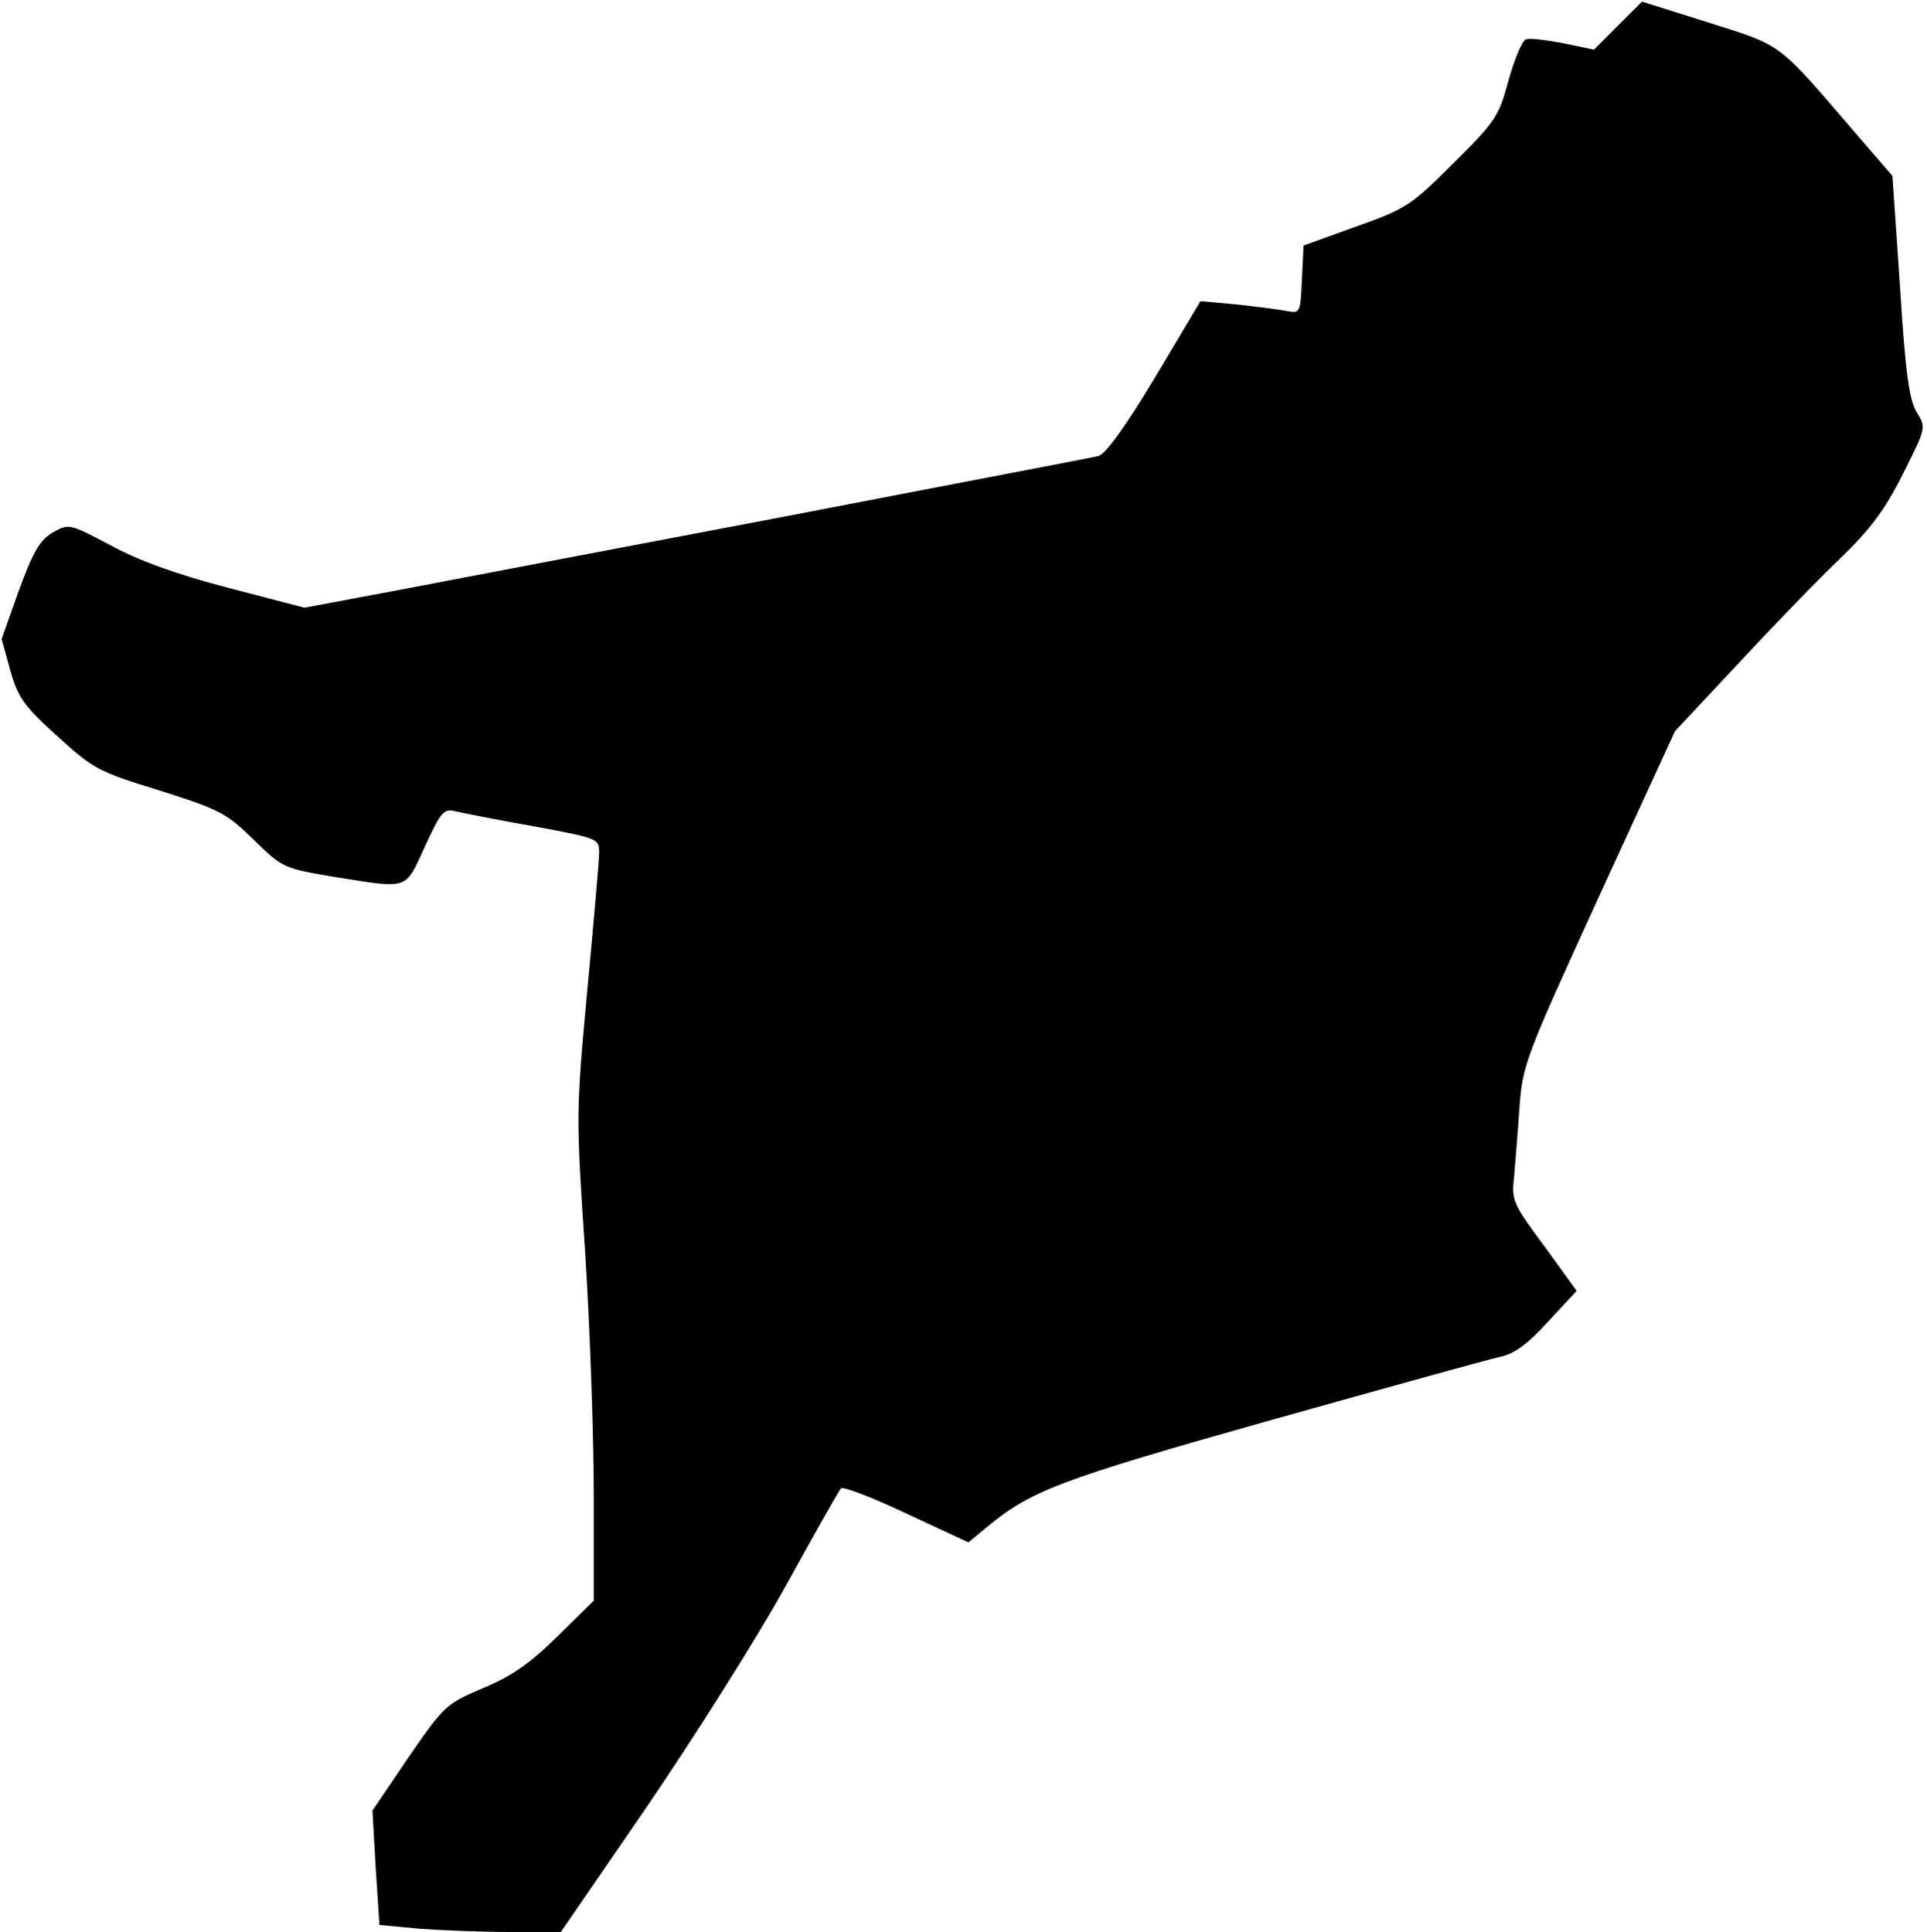 <?xml version="1.0" standalone="no"?>
<!DOCTYPE svg PUBLIC "-//W3C//DTD SVG 20010904//EN"
 "http://www.w3.org/TR/2001/REC-SVG-20010904/DTD/svg10.dtd">
<svg version="1.0" xmlns="http://www.w3.org/2000/svg"
 width="357pt" height="358pt" viewBox="0 0 357 358"
 preserveAspectRatio="xMidYMid meet">
<g transform="translate(0,358) scale(0.1,-0.1)"
fill="#000000" stroke="none">
<path fill="#000000" stroke="none" d="M2997 3532 l-44 -44 -57 12 c-32 6 -63
10 -69 7 -7 -2 -21 -36 -32 -75 -18 -67 -24 -77 -102 -154 -79 -79 -88 -85
-181 -118 l-97 -35 -3 -63 c-3 -63 -3 -63 -30 -58 -15 3 -56 8 -92 12 l-66 6
-84 -141 c-54 -90 -92 -143 -105 -146 -11 -3 -270 -52 -575 -111 -305 -58
-632 -120 -725 -138 l-171 -32 -142 37 c-96 25 -167 51 -218 79 -76 40 -76 40
-107 23 -24 -15 -36 -36 -62 -107 l-32 -90 16 -58 c14 -50 25 -66 87 -122 67
-61 76 -66 190 -101 110 -35 123 -41 174 -91 54 -53 56 -53 150 -69 139 -22
130 -25 167 56 29 63 35 71 55 66 13 -3 78 -16 146 -28 119 -22 122 -23 122
-48 0 -14 -10 -129 -22 -256 -21 -227 -21 -233 -4 -485 9 -140 16 -343 16
-450 l0 -196 -67 -66 c-52 -51 -85 -74 -138 -96 -68 -29 -72 -32 -138 -128
l-67 -99 6 -106 7 -106 75 -7 c41 -3 117 -6 168 -6 l93 0 160 233 c87 128 203
311 256 407 53 96 99 178 103 182 4 4 59 -17 122 -47 l114 -53 28 23 c86 73
137 92 534 204 214 60 405 113 424 117 25 5 51 24 88 65 l53 57 -60 83 c-58
78 -61 85 -56 128 2 25 7 83 10 129 6 80 11 92 147 390 l141 307 116 124 c64
69 149 157 189 195 57 55 84 91 117 157 43 86 44 86 26 115 -14 23 -21 73 -31
233 l-14 205 -69 80 c-146 170 -133 160 -271 204 l-124 39 -45 -45z"/>
</g>
</svg>
